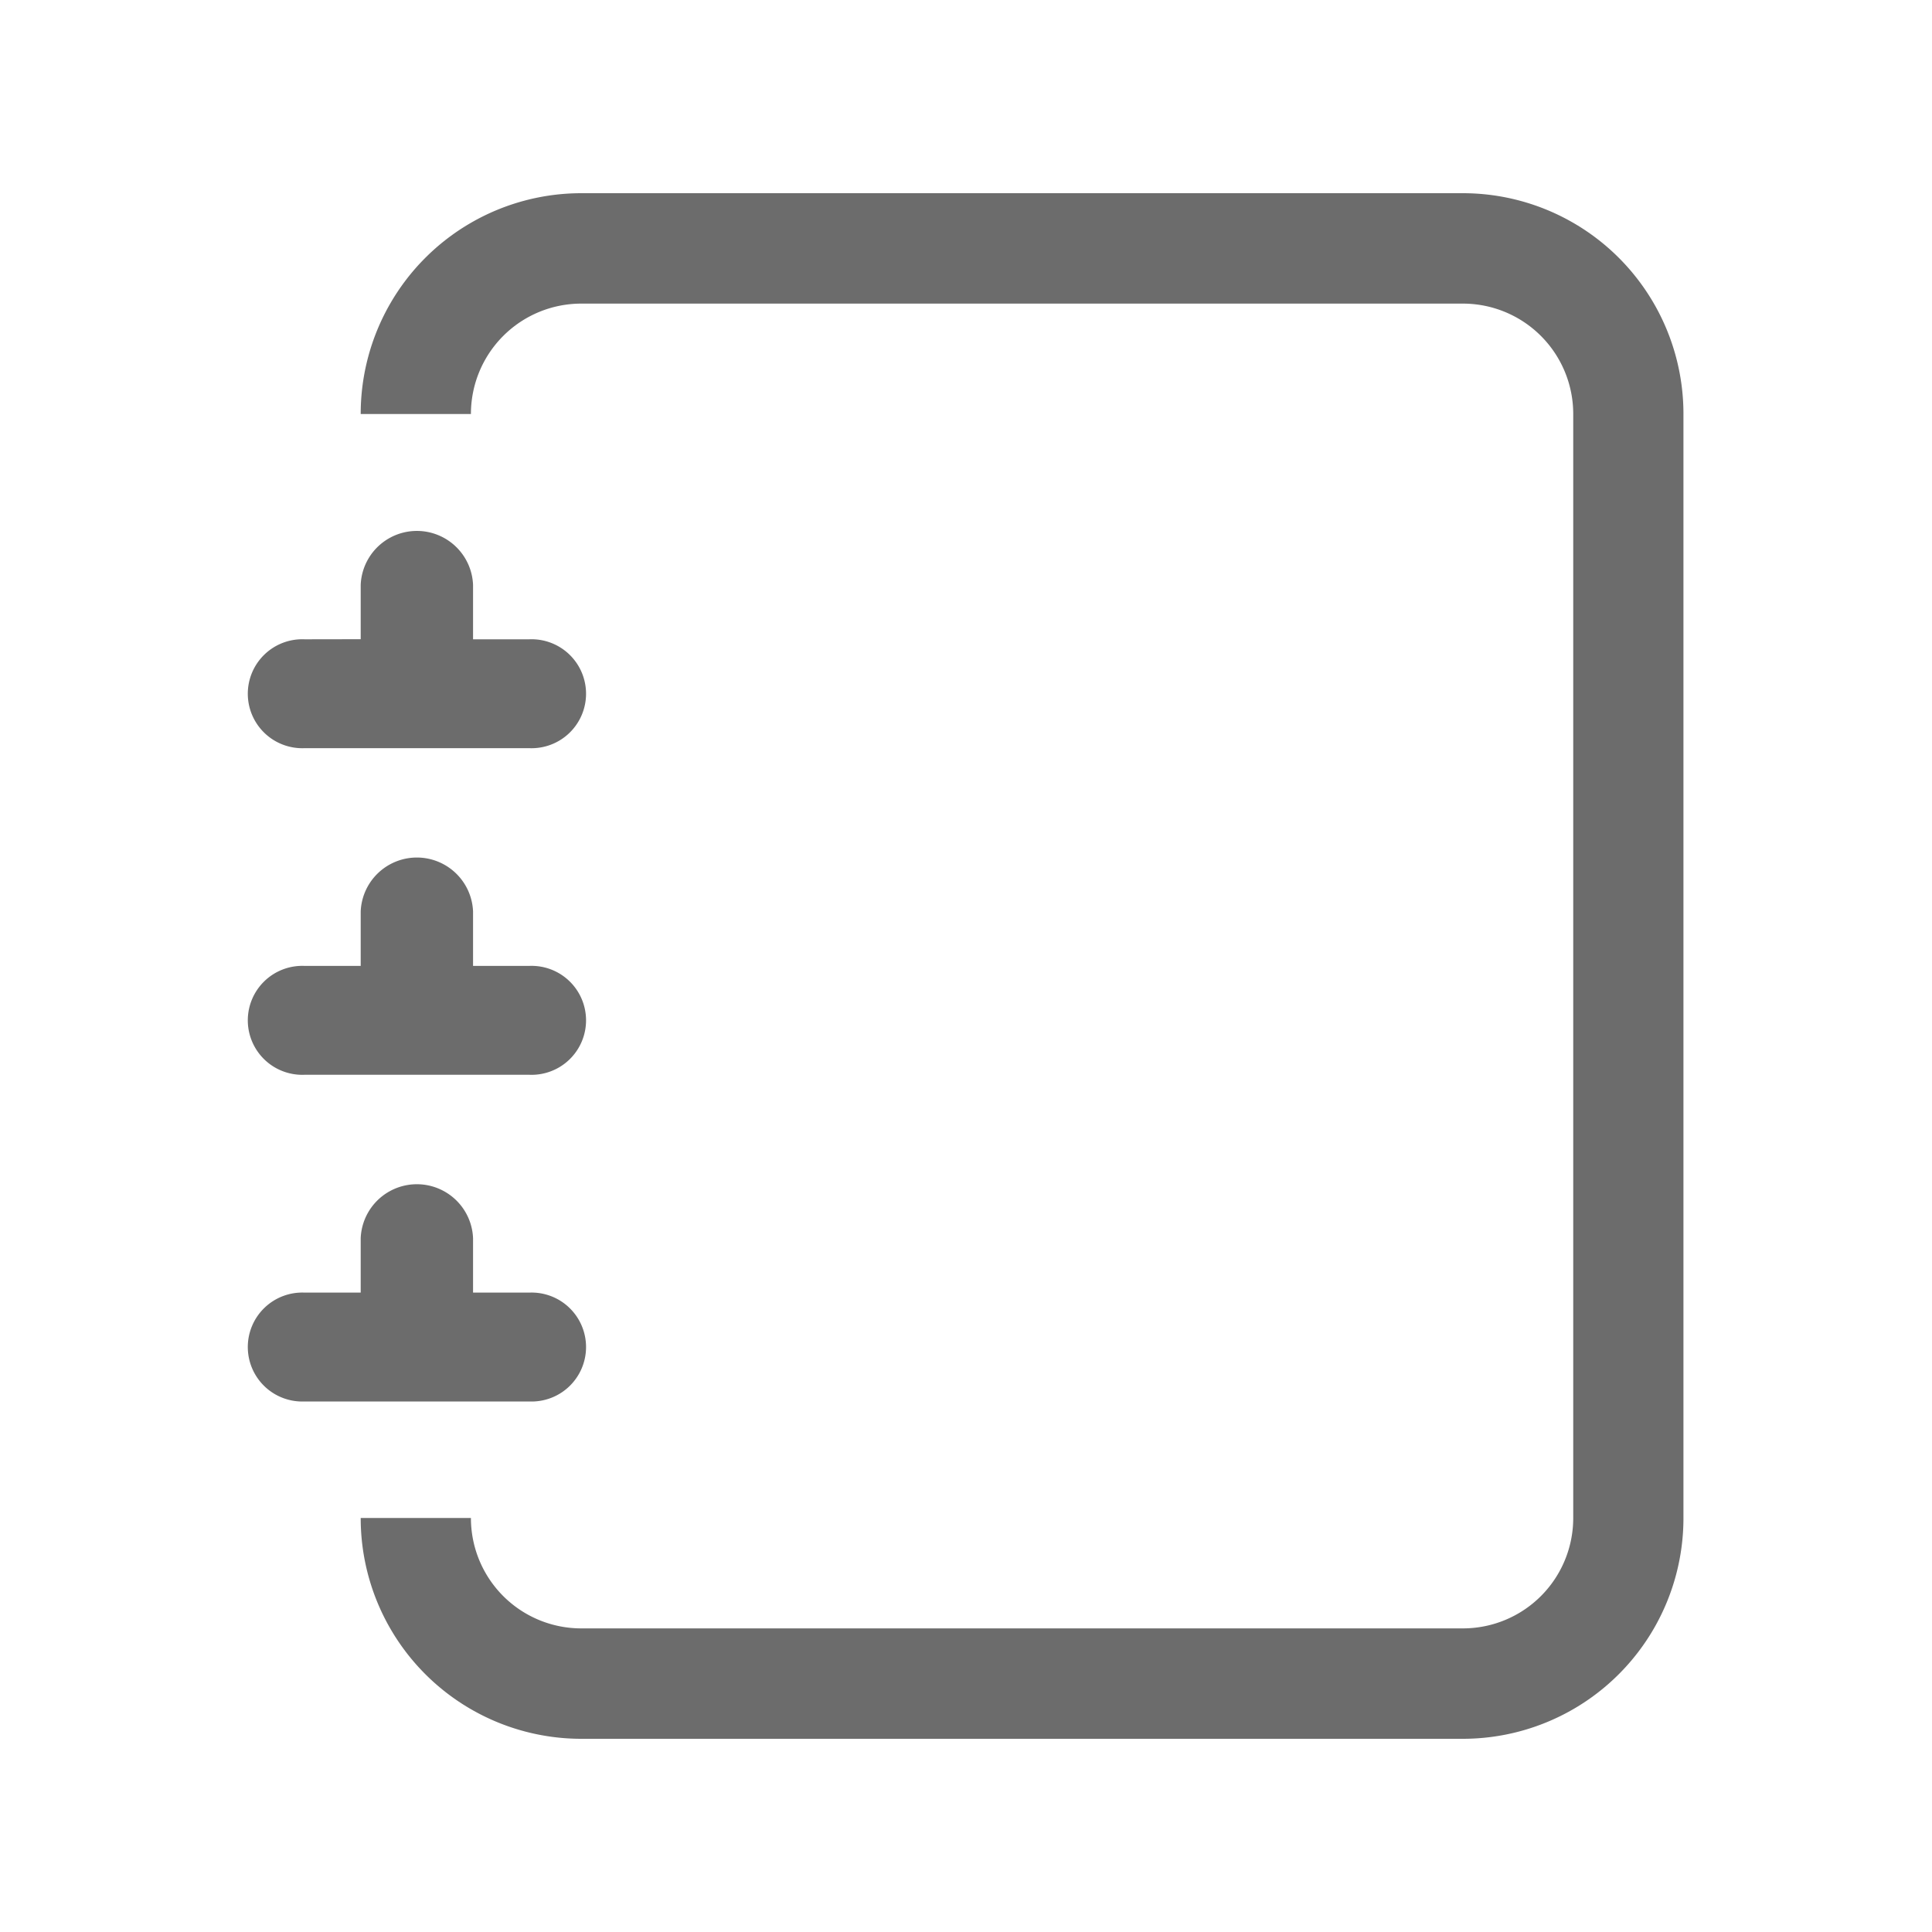 <svg xmlns="http://www.w3.org/2000/svg" width="20" height="20" viewBox="0 0 20 20">
  <g id="그룹_376" data-name="그룹 376" transform="translate(59 -483.2)">
    <g id="journal" transform="translate(-56.429 485.2)">
      <path id="패스_567" data-name="패스 567" d="M6.782,2.25h9.129a2.284,2.284,0,0,1,2.282,2.286V15.964a2.284,2.284,0,0,1-2.282,2.286H6.782A2.284,2.284,0,0,1,4.5,15.964H5.641a1.142,1.142,0,0,0,1.141,1.143h9.129a1.142,1.142,0,0,0,1.141-1.143V4.536a1.142,1.142,0,0,0-1.141-1.143H6.782A1.142,1.142,0,0,0,5.641,4.536H4.5A2.284,2.284,0,0,1,6.782,2.25Z" transform="translate(-3.337 -2.25)" fill="#6c6c6c"/>
      <path id="패스_568" data-name="패스 568" d="M3.413,10.127V9.564a.582.582,0,0,1,1.163,0v.564h.582a.564.564,0,1,1,0,1.127H2.832a.564.564,0,1,1,0-1.127Zm0,3.382v-.564a.582.582,0,0,1,1.163,0v.564h.582a.564.564,0,1,1,0,1.127H2.832a.564.564,0,1,1,0-1.127Zm0,3.382v-.564a.582.582,0,0,1,1.163,0v.564h.582a.564.564,0,1,1,0,1.127H2.832a.564.564,0,1,1,0-1.127Z" transform="translate(-2.25 -5.51)" fill="#6c6c6c"/>
    </g>
    <path id="패스_569" data-name="패스 569" d="M0,0H20V20H0Z" transform="translate(-59 483.2)" fill="none" opacity="0.5"/>
  </g>
</svg>
